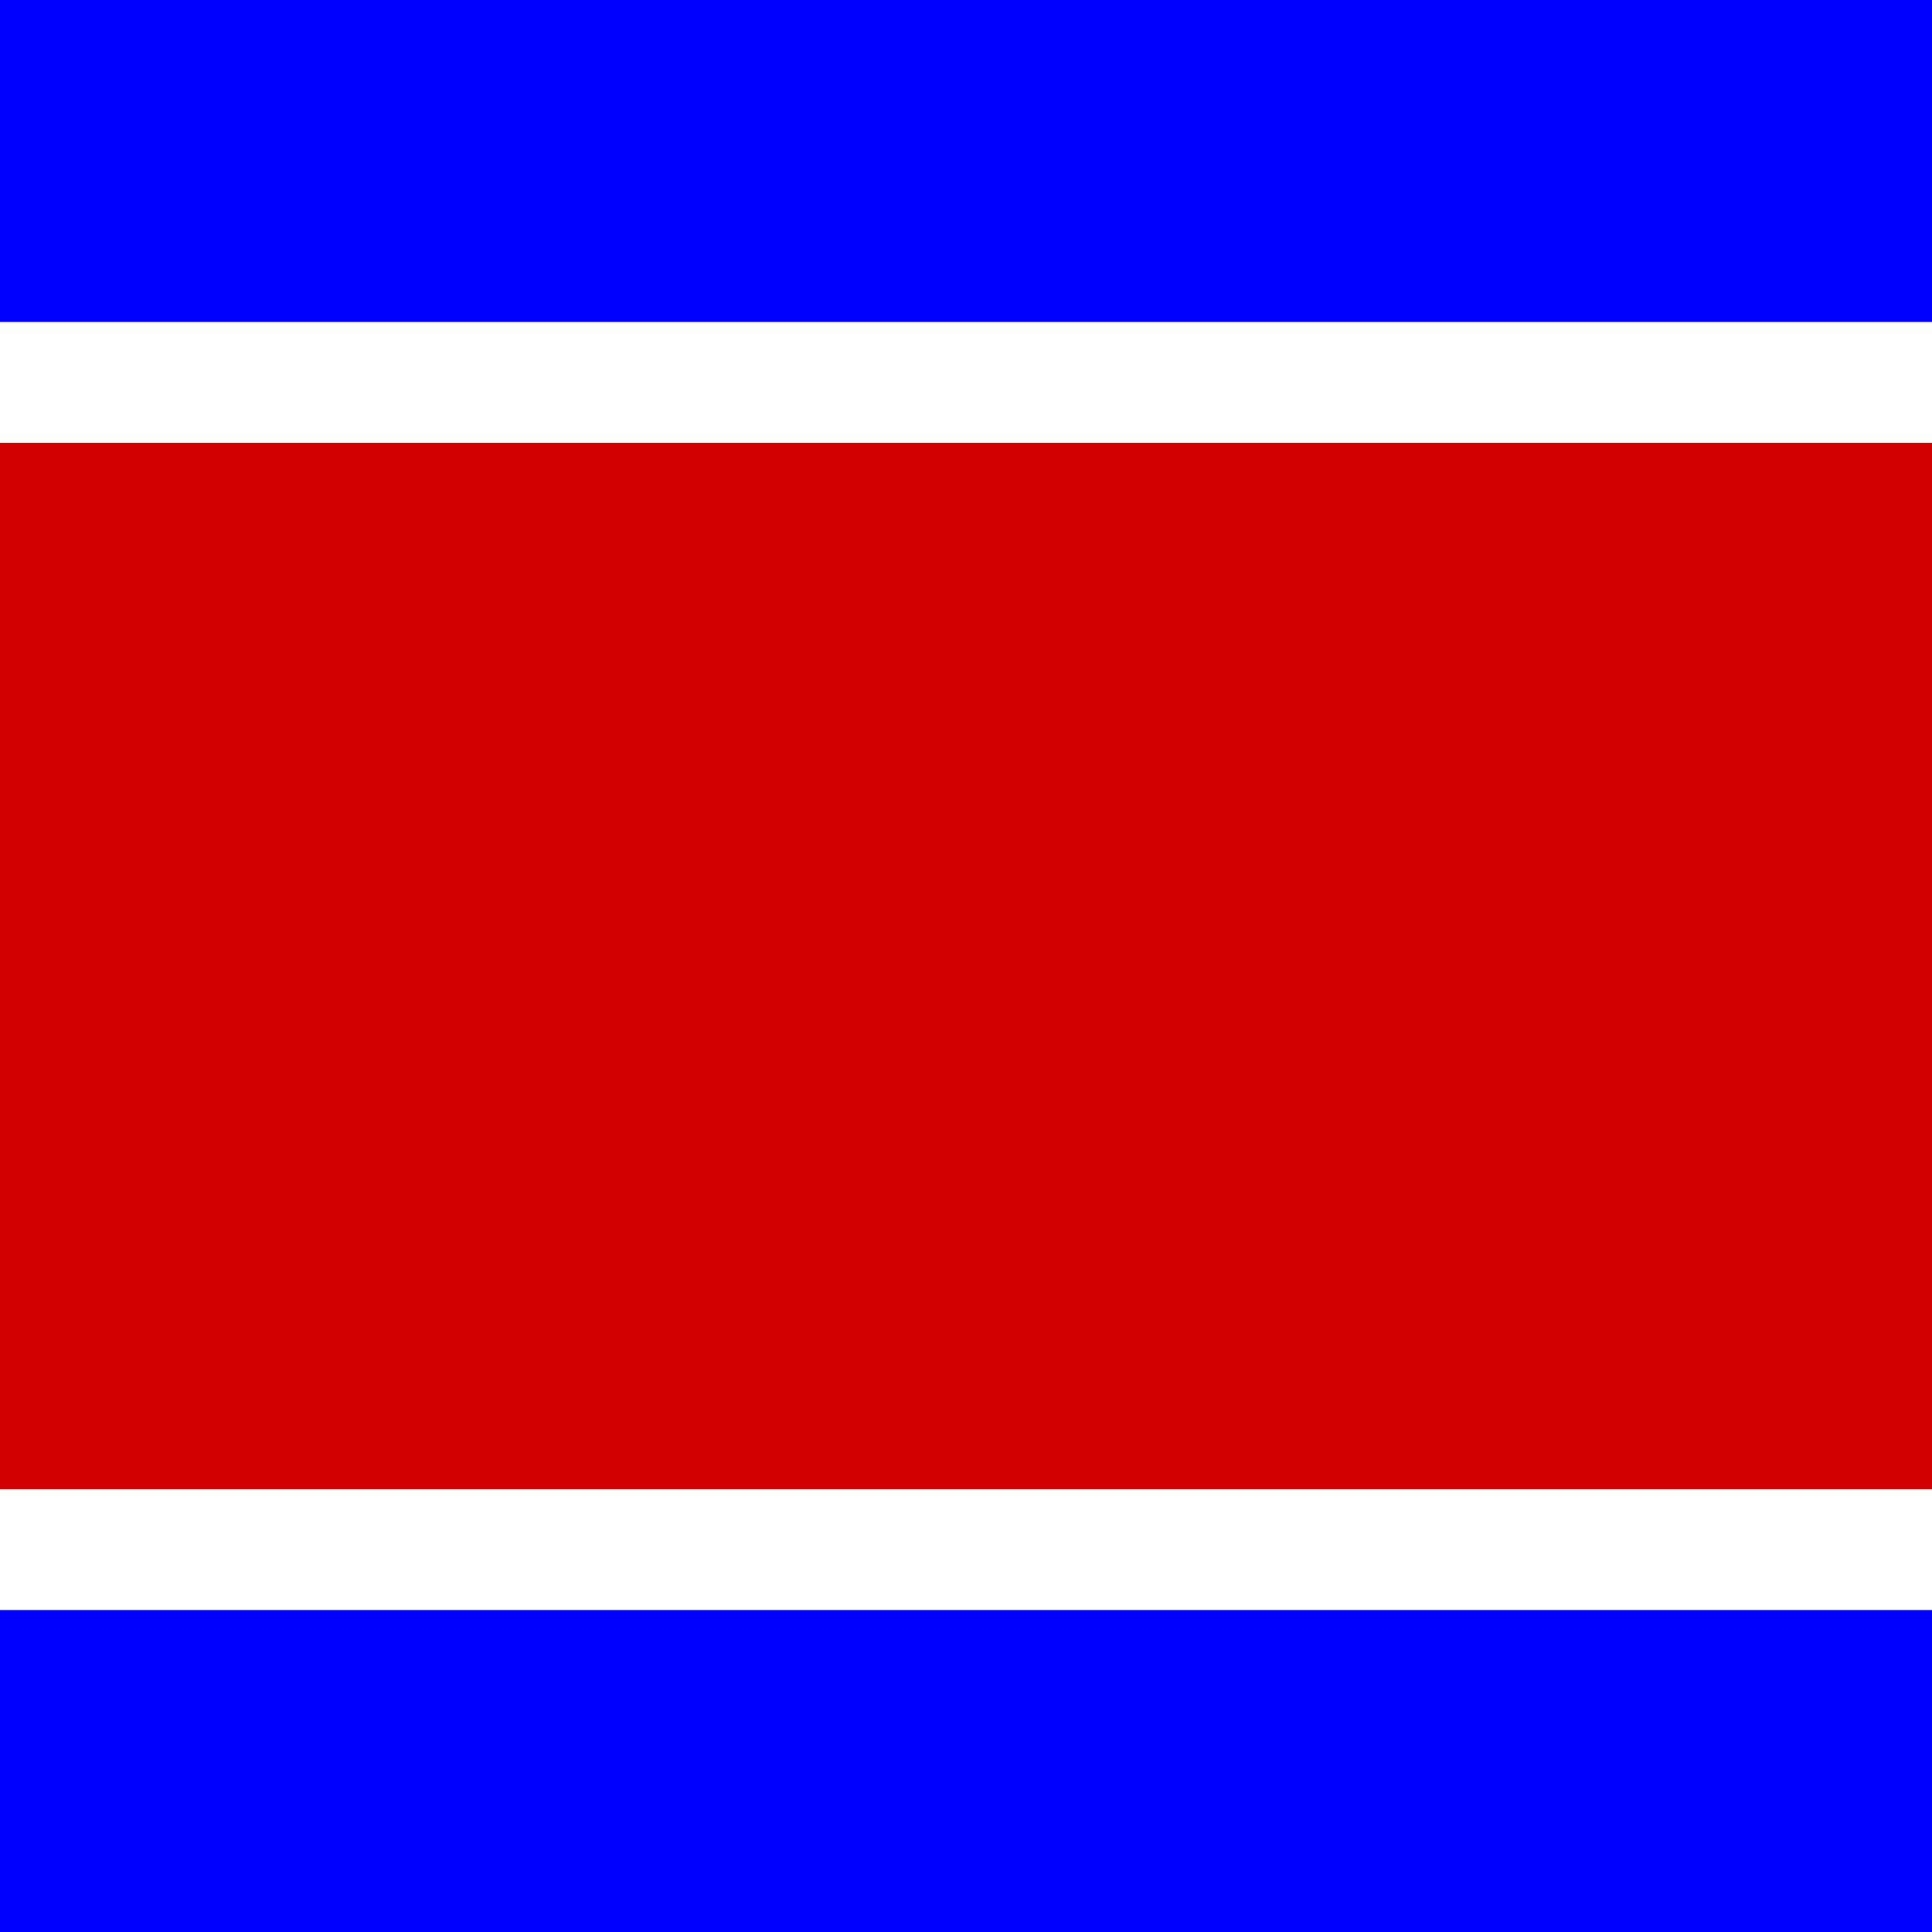 <?xml version="1.0" encoding="UTF-8" standalone="no"?>
<svg xmlns="http://www.w3.org/2000/svg" width="48" height="48">
<path fill="blue" d="M0,0h48v48H0z" />
<path fill="white" d="M0,8h48v32H0z" />
<path fill="#d20000" d="M0,11h48v26H0z" />
</svg>